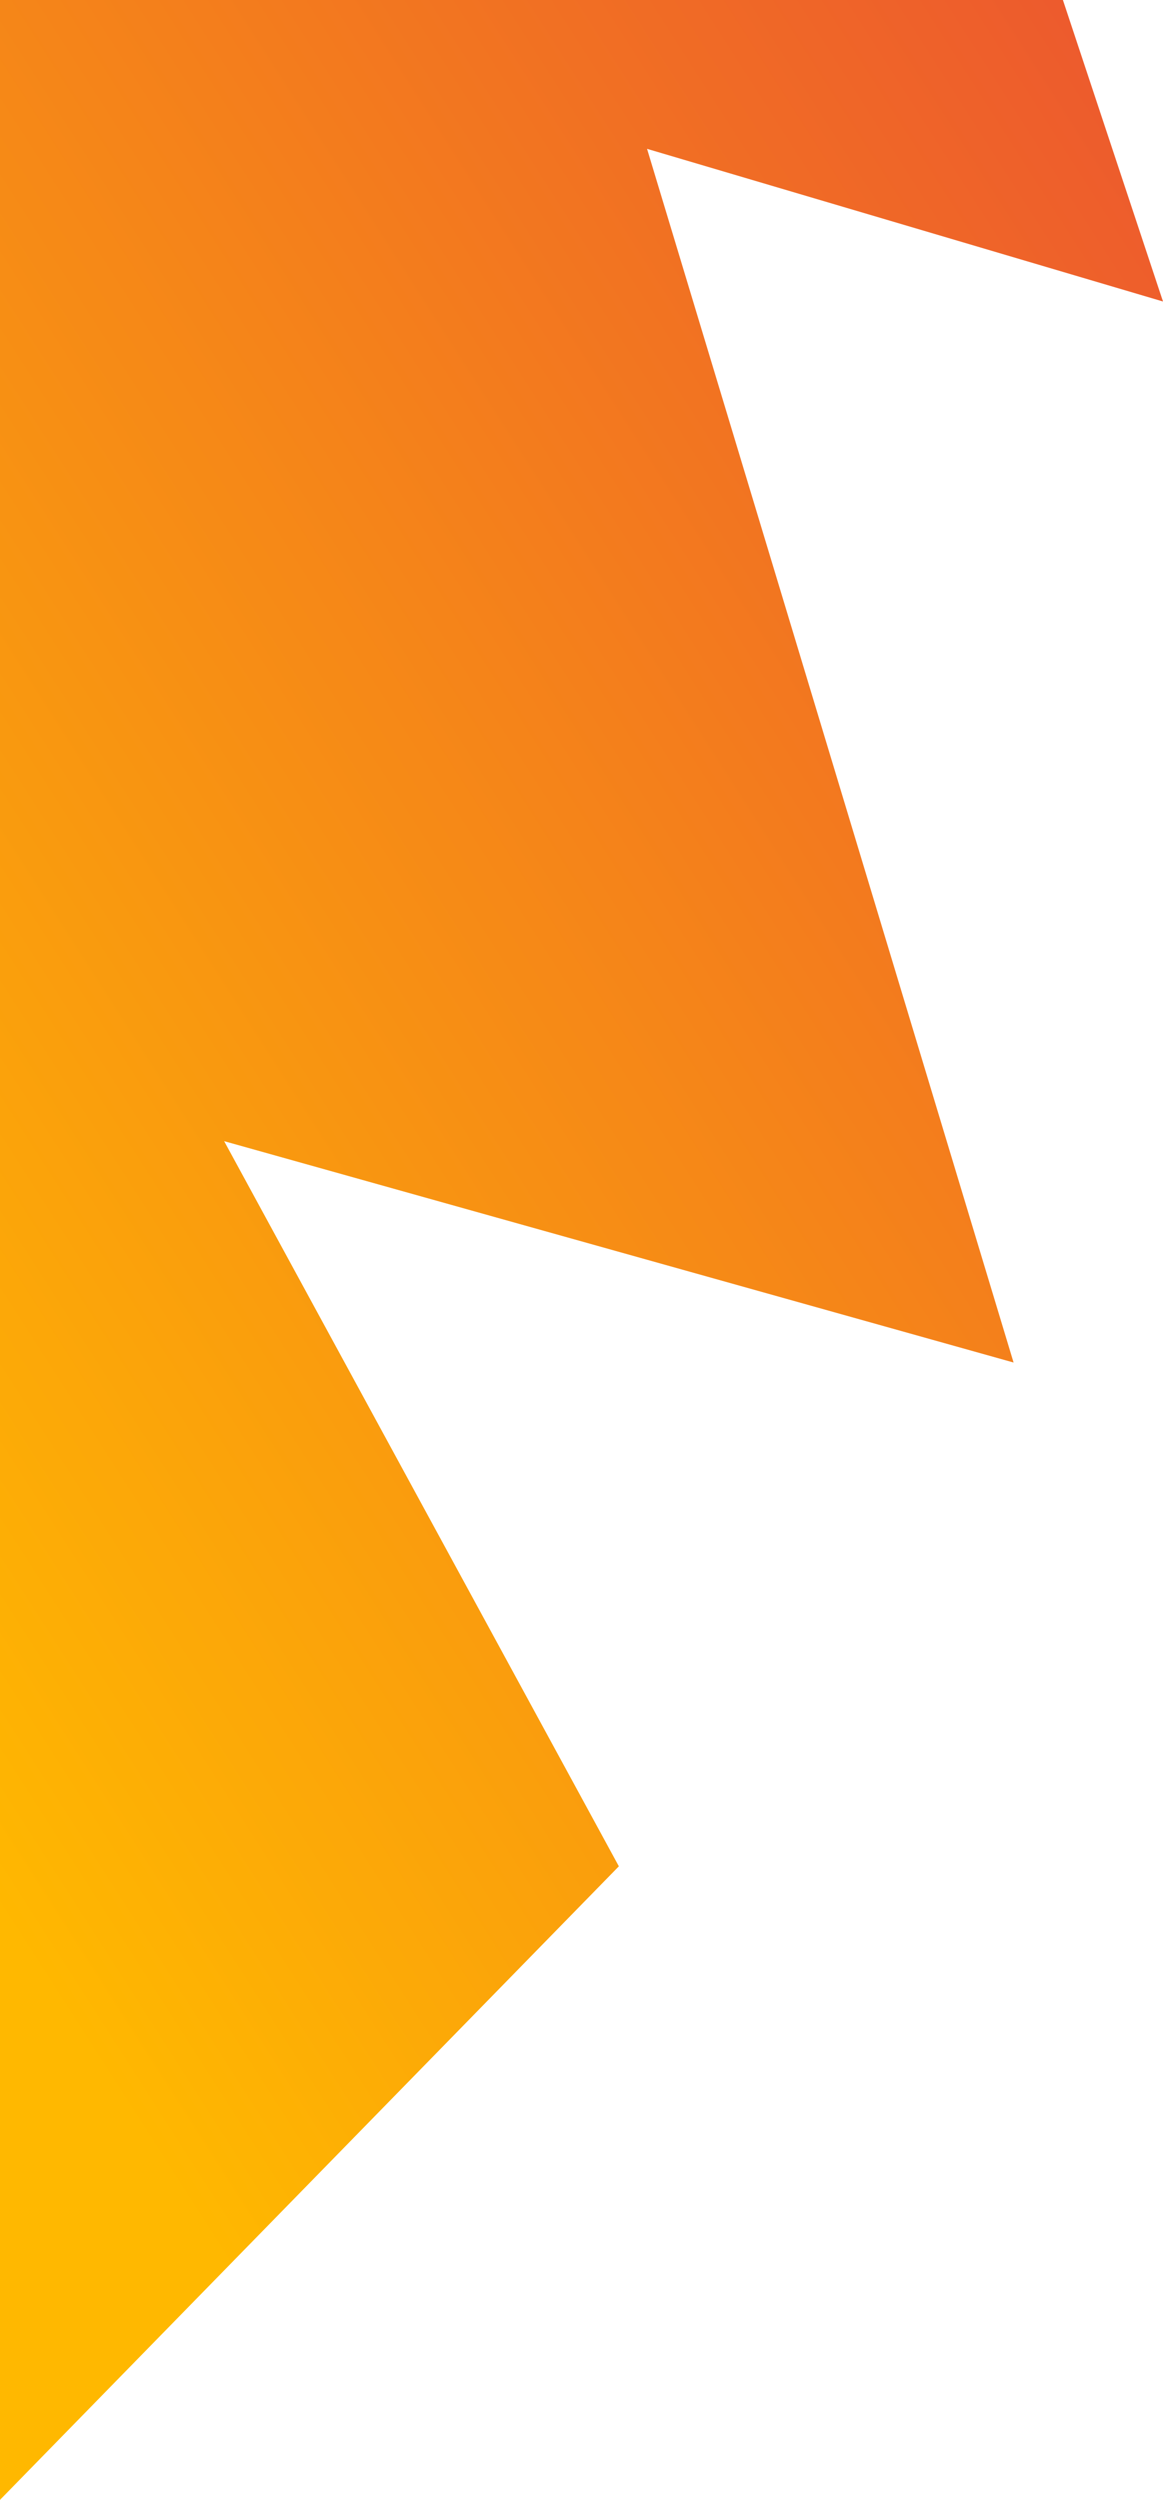 <svg width="263" height="565" viewBox="0 0 263 565" fill="none" xmlns="http://www.w3.org/2000/svg">
<path d="M139.948 421.809L-1.36281e-05 565L0 0L240.366 4.00217e-05L263 68.145L146.324 33.641L229.209 307.947L50.687 257.916L139.948 421.809Z" fill="url(#paint0_linear_2207_3256)"/>
<defs>
<linearGradient id="paint0_linear_2207_3256" x1="278.86" y1="-205.796" x2="-209.429" y2="106.847" gradientUnits="userSpaceOnUse">
<stop stop-color="#E73C3C"/>
<stop offset="1" stop-color="#FFB800"/>
</linearGradient>
</defs>
</svg>
